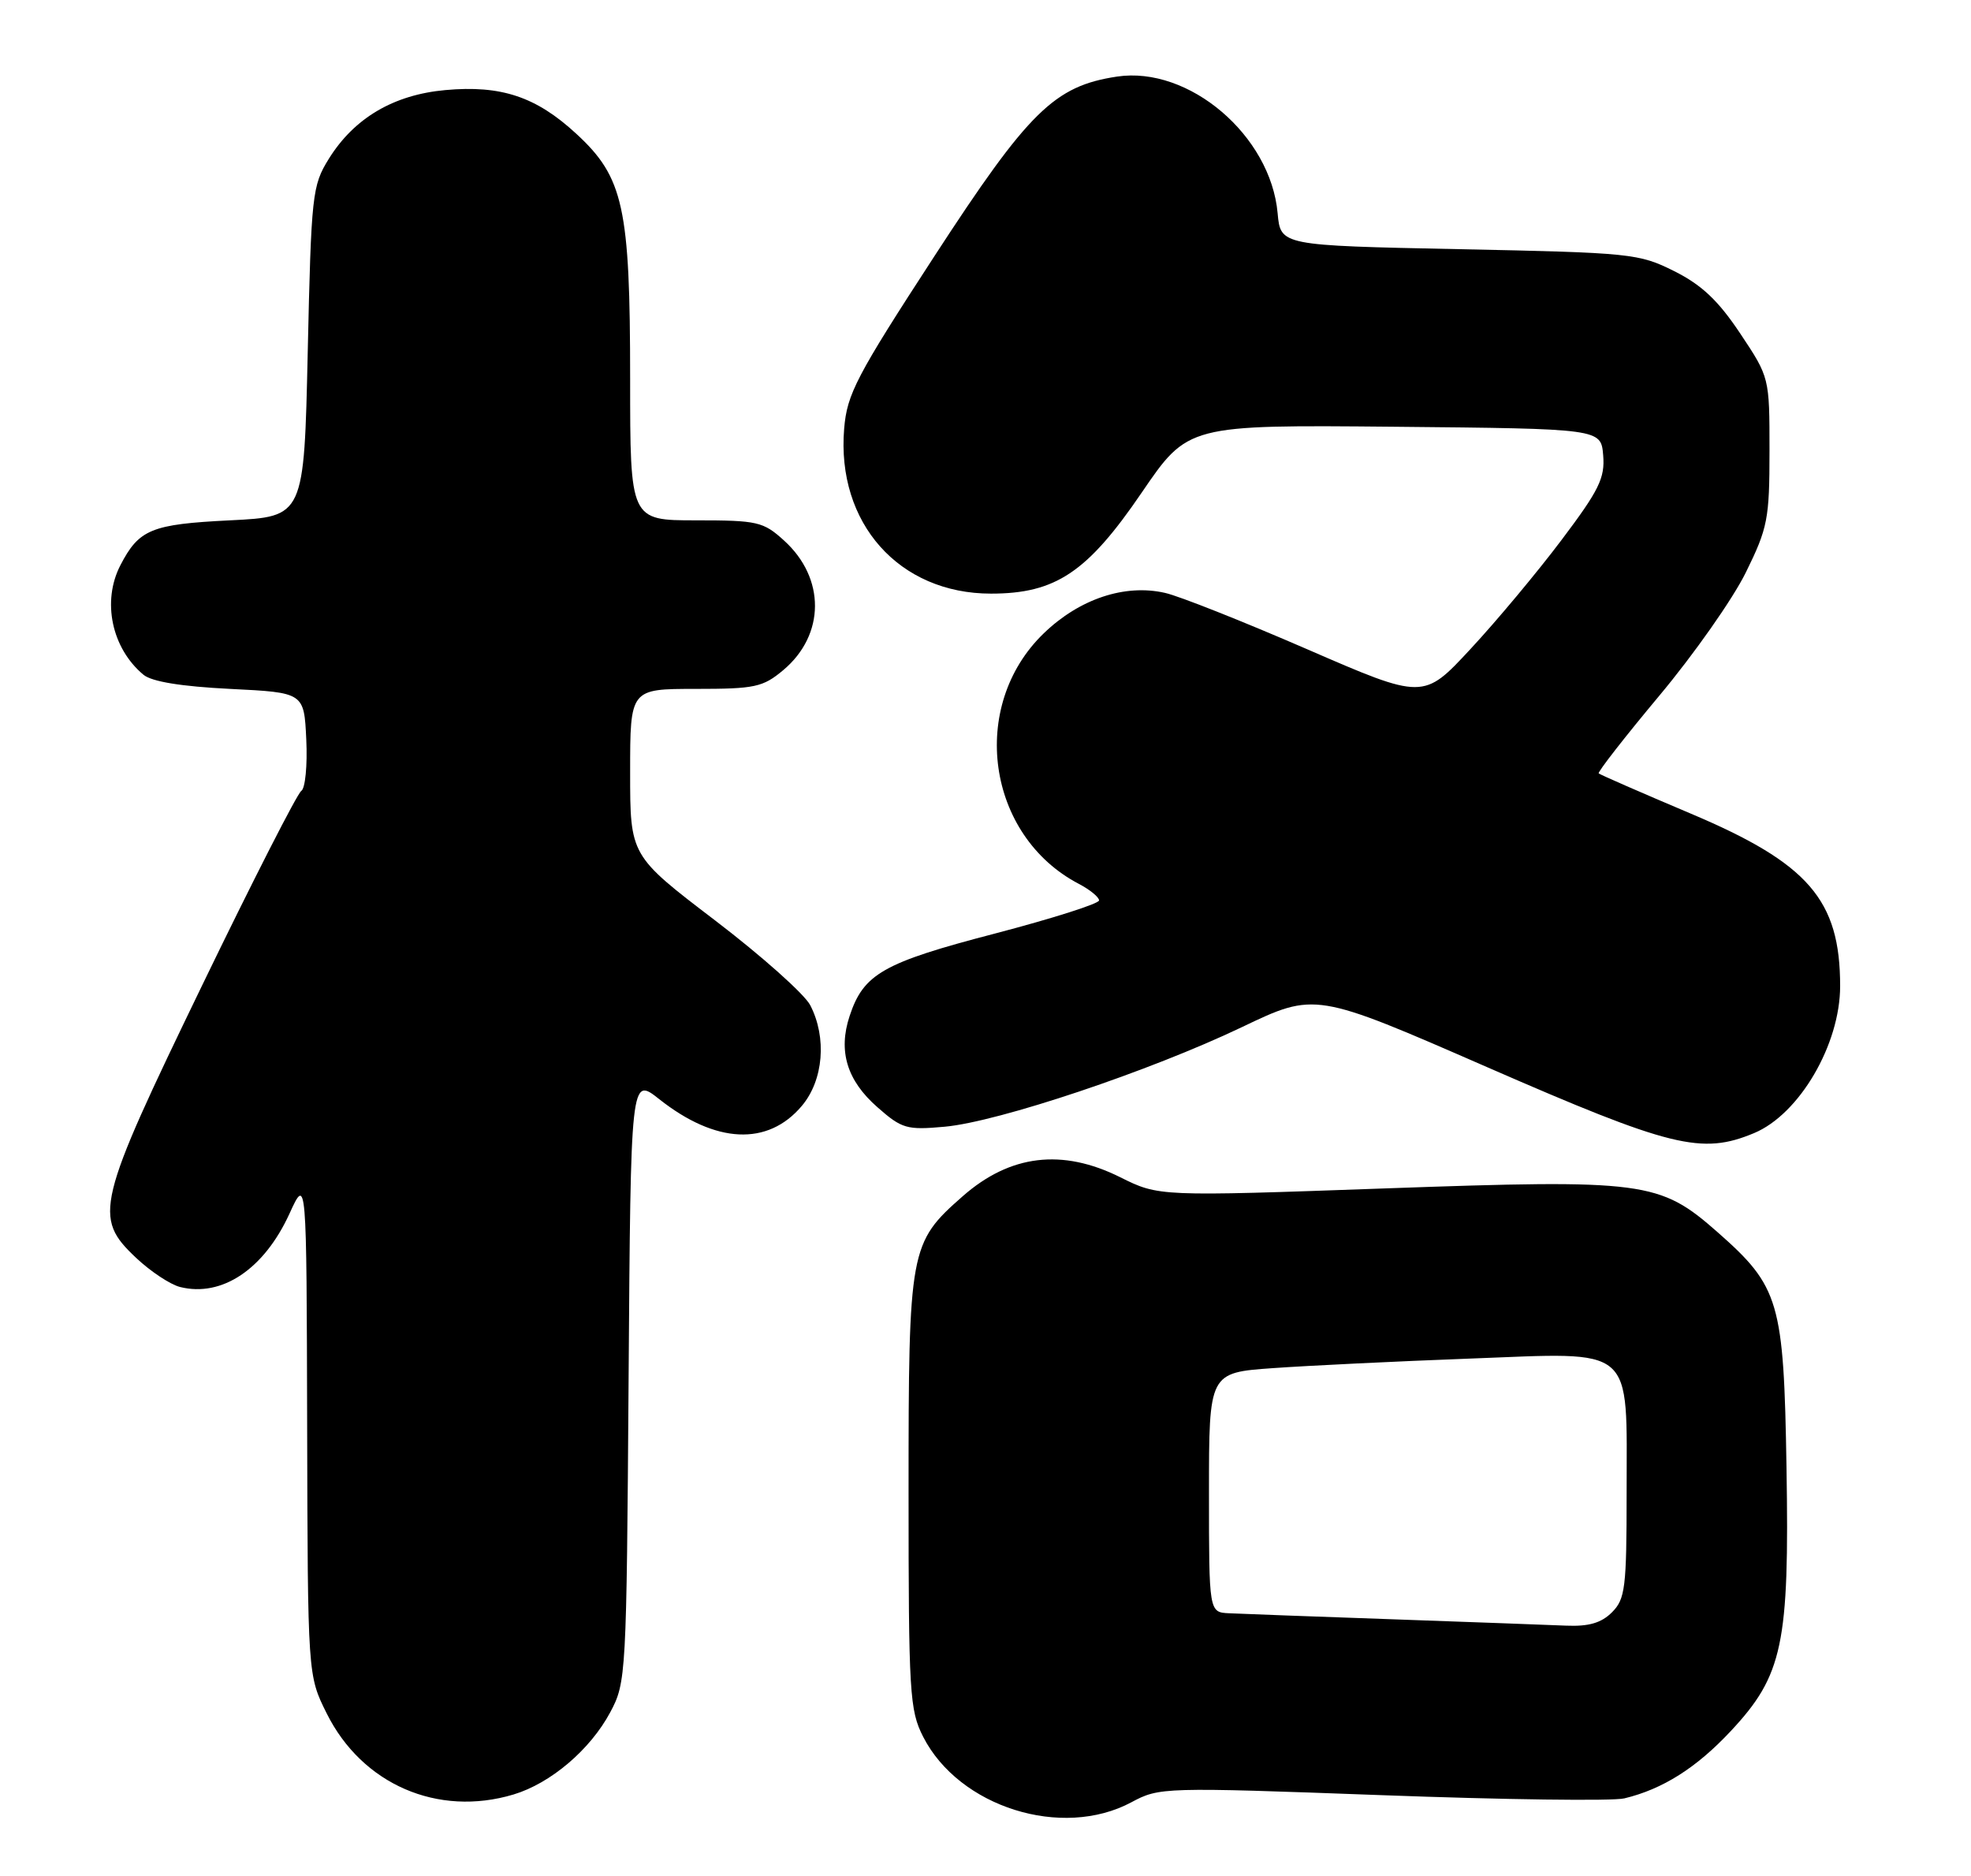 <?xml version="1.0" encoding="UTF-8" standalone="no"?>
<!DOCTYPE svg PUBLIC "-//W3C//DTD SVG 1.1//EN" "http://www.w3.org/Graphics/SVG/1.1/DTD/svg11.dtd" >
<svg xmlns="http://www.w3.org/2000/svg" xmlns:xlink="http://www.w3.org/1999/xlink" version="1.1" viewBox="0 0 269 256">
 <g >
 <path fill="currentColor"
d=" M 154.41 245.92 C 158.24 243.87 158.73 243.85 188.58 244.95 C 205.24 245.57 220.14 245.77 221.68 245.39 C 226.91 244.14 231.53 241.22 236.22 236.20 C 243.32 228.60 244.22 224.35 243.82 200.24 C 243.45 177.57 242.86 175.57 234.40 168.12 C 226.49 161.16 224.48 160.90 189.00 162.16 C 158.16 163.26 158.16 163.26 152.88 160.63 C 144.97 156.69 137.87 157.54 131.41 163.21 C 124.14 169.59 124.00 170.38 124.00 203.50 C 124.00 231.06 124.14 233.35 125.99 236.98 C 130.89 246.58 144.94 251.00 154.41 245.92 Z  M 70.08 244.86 C 75.15 243.34 80.55 238.75 83.28 233.65 C 85.46 229.58 85.51 228.68 85.79 188.20 C 86.08 146.90 86.08 146.90 89.97 149.98 C 97.67 156.07 104.80 156.41 109.44 150.89 C 112.39 147.39 112.87 141.58 110.58 137.16 C 109.80 135.65 103.95 130.44 97.58 125.58 C 86.00 116.75 86.00 116.75 86.00 105.38 C 86.00 94.00 86.00 94.00 94.92 94.00 C 103.06 94.00 104.12 93.77 106.92 91.42 C 112.63 86.61 112.67 78.88 107.00 73.75 C 104.17 71.18 103.38 71.00 94.98 71.00 C 86.00 71.00 86.00 71.00 86.00 51.68 C 86.00 28.30 85.10 24.19 78.66 18.26 C 73.17 13.19 68.39 11.60 60.79 12.29 C 53.72 12.93 48.34 16.10 44.87 21.68 C 42.61 25.33 42.48 26.50 42.00 48.00 C 41.50 70.50 41.50 70.50 31.40 71.00 C 20.65 71.53 18.97 72.22 16.43 77.13 C 13.89 82.04 15.24 88.46 19.58 92.07 C 20.71 93.01 24.75 93.67 31.40 94.00 C 41.50 94.50 41.50 94.50 41.80 100.91 C 41.97 104.43 41.66 107.59 41.12 107.92 C 40.58 108.26 34.48 120.21 27.57 134.49 C 13.12 164.34 12.70 166.09 18.57 171.63 C 20.53 173.48 23.23 175.27 24.57 175.61 C 30.28 177.04 36.03 173.19 39.50 165.62 C 41.84 160.50 41.84 160.50 41.92 194.55 C 42.00 228.61 42.00 228.61 44.59 233.80 C 49.41 243.47 59.74 247.96 70.08 244.86 Z  M 239.40 154.61 C 245.58 152.03 251.14 142.52 251.14 134.55 C 251.14 122.79 246.82 117.80 230.74 111.01 C 224.02 108.17 218.37 105.70 218.19 105.53 C 218.02 105.35 221.73 100.59 226.45 94.94 C 231.17 89.30 236.49 81.73 238.27 78.11 C 241.26 72.04 241.50 70.80 241.50 61.52 C 241.50 51.50 241.50 51.50 237.50 45.50 C 234.50 41.00 232.25 38.88 228.50 37.00 C 223.68 34.59 222.62 34.48 199.13 34.00 C 174.77 33.50 174.77 33.50 174.37 29.10 C 173.42 18.48 162.26 8.98 152.45 10.45 C 143.90 11.74 140.40 15.17 127.53 34.95 C 116.87 51.33 115.60 53.76 115.21 58.49 C 114.14 71.38 122.71 81.00 135.25 81.00 C 144.07 81.00 148.41 78.09 155.81 67.23 C 162.13 57.97 162.13 57.97 190.31 58.23 C 218.50 58.50 218.50 58.50 218.80 62.12 C 219.06 65.22 218.24 66.89 213.11 73.69 C 209.82 78.06 204.23 84.76 200.69 88.56 C 194.27 95.48 194.27 95.48 178.38 88.58 C 169.65 84.79 160.93 81.33 159.00 80.90 C 153.53 79.65 147.33 81.71 142.46 86.41 C 132.16 96.33 134.64 114.03 147.25 120.61 C 148.76 121.40 150.00 122.42 150.00 122.86 C 150.00 123.31 143.59 125.34 135.76 127.39 C 120.52 131.36 117.85 132.88 115.95 138.65 C 114.37 143.43 115.59 147.44 119.75 151.08 C 123.09 154.02 123.75 154.21 128.94 153.74 C 136.29 153.07 156.94 146.15 169.50 140.15 C 179.50 135.37 179.50 135.37 203.00 145.63 C 228.07 156.57 232.24 157.60 239.40 154.61 Z  M 190.00 220.95 C 179.28 220.57 169.26 220.21 167.75 220.13 C 165.00 220.00 165.00 220.00 165.00 203.65 C 165.00 187.30 165.00 187.30 173.75 186.68 C 178.56 186.34 190.64 185.75 200.59 185.38 C 223.37 184.52 222.00 183.35 222.00 203.72 C 222.00 216.67 221.81 218.19 220.00 220.00 C 218.55 221.45 216.84 221.95 213.75 221.82 C 211.41 221.72 200.72 221.33 190.00 220.95 Z "/>
</g>
</svg>
